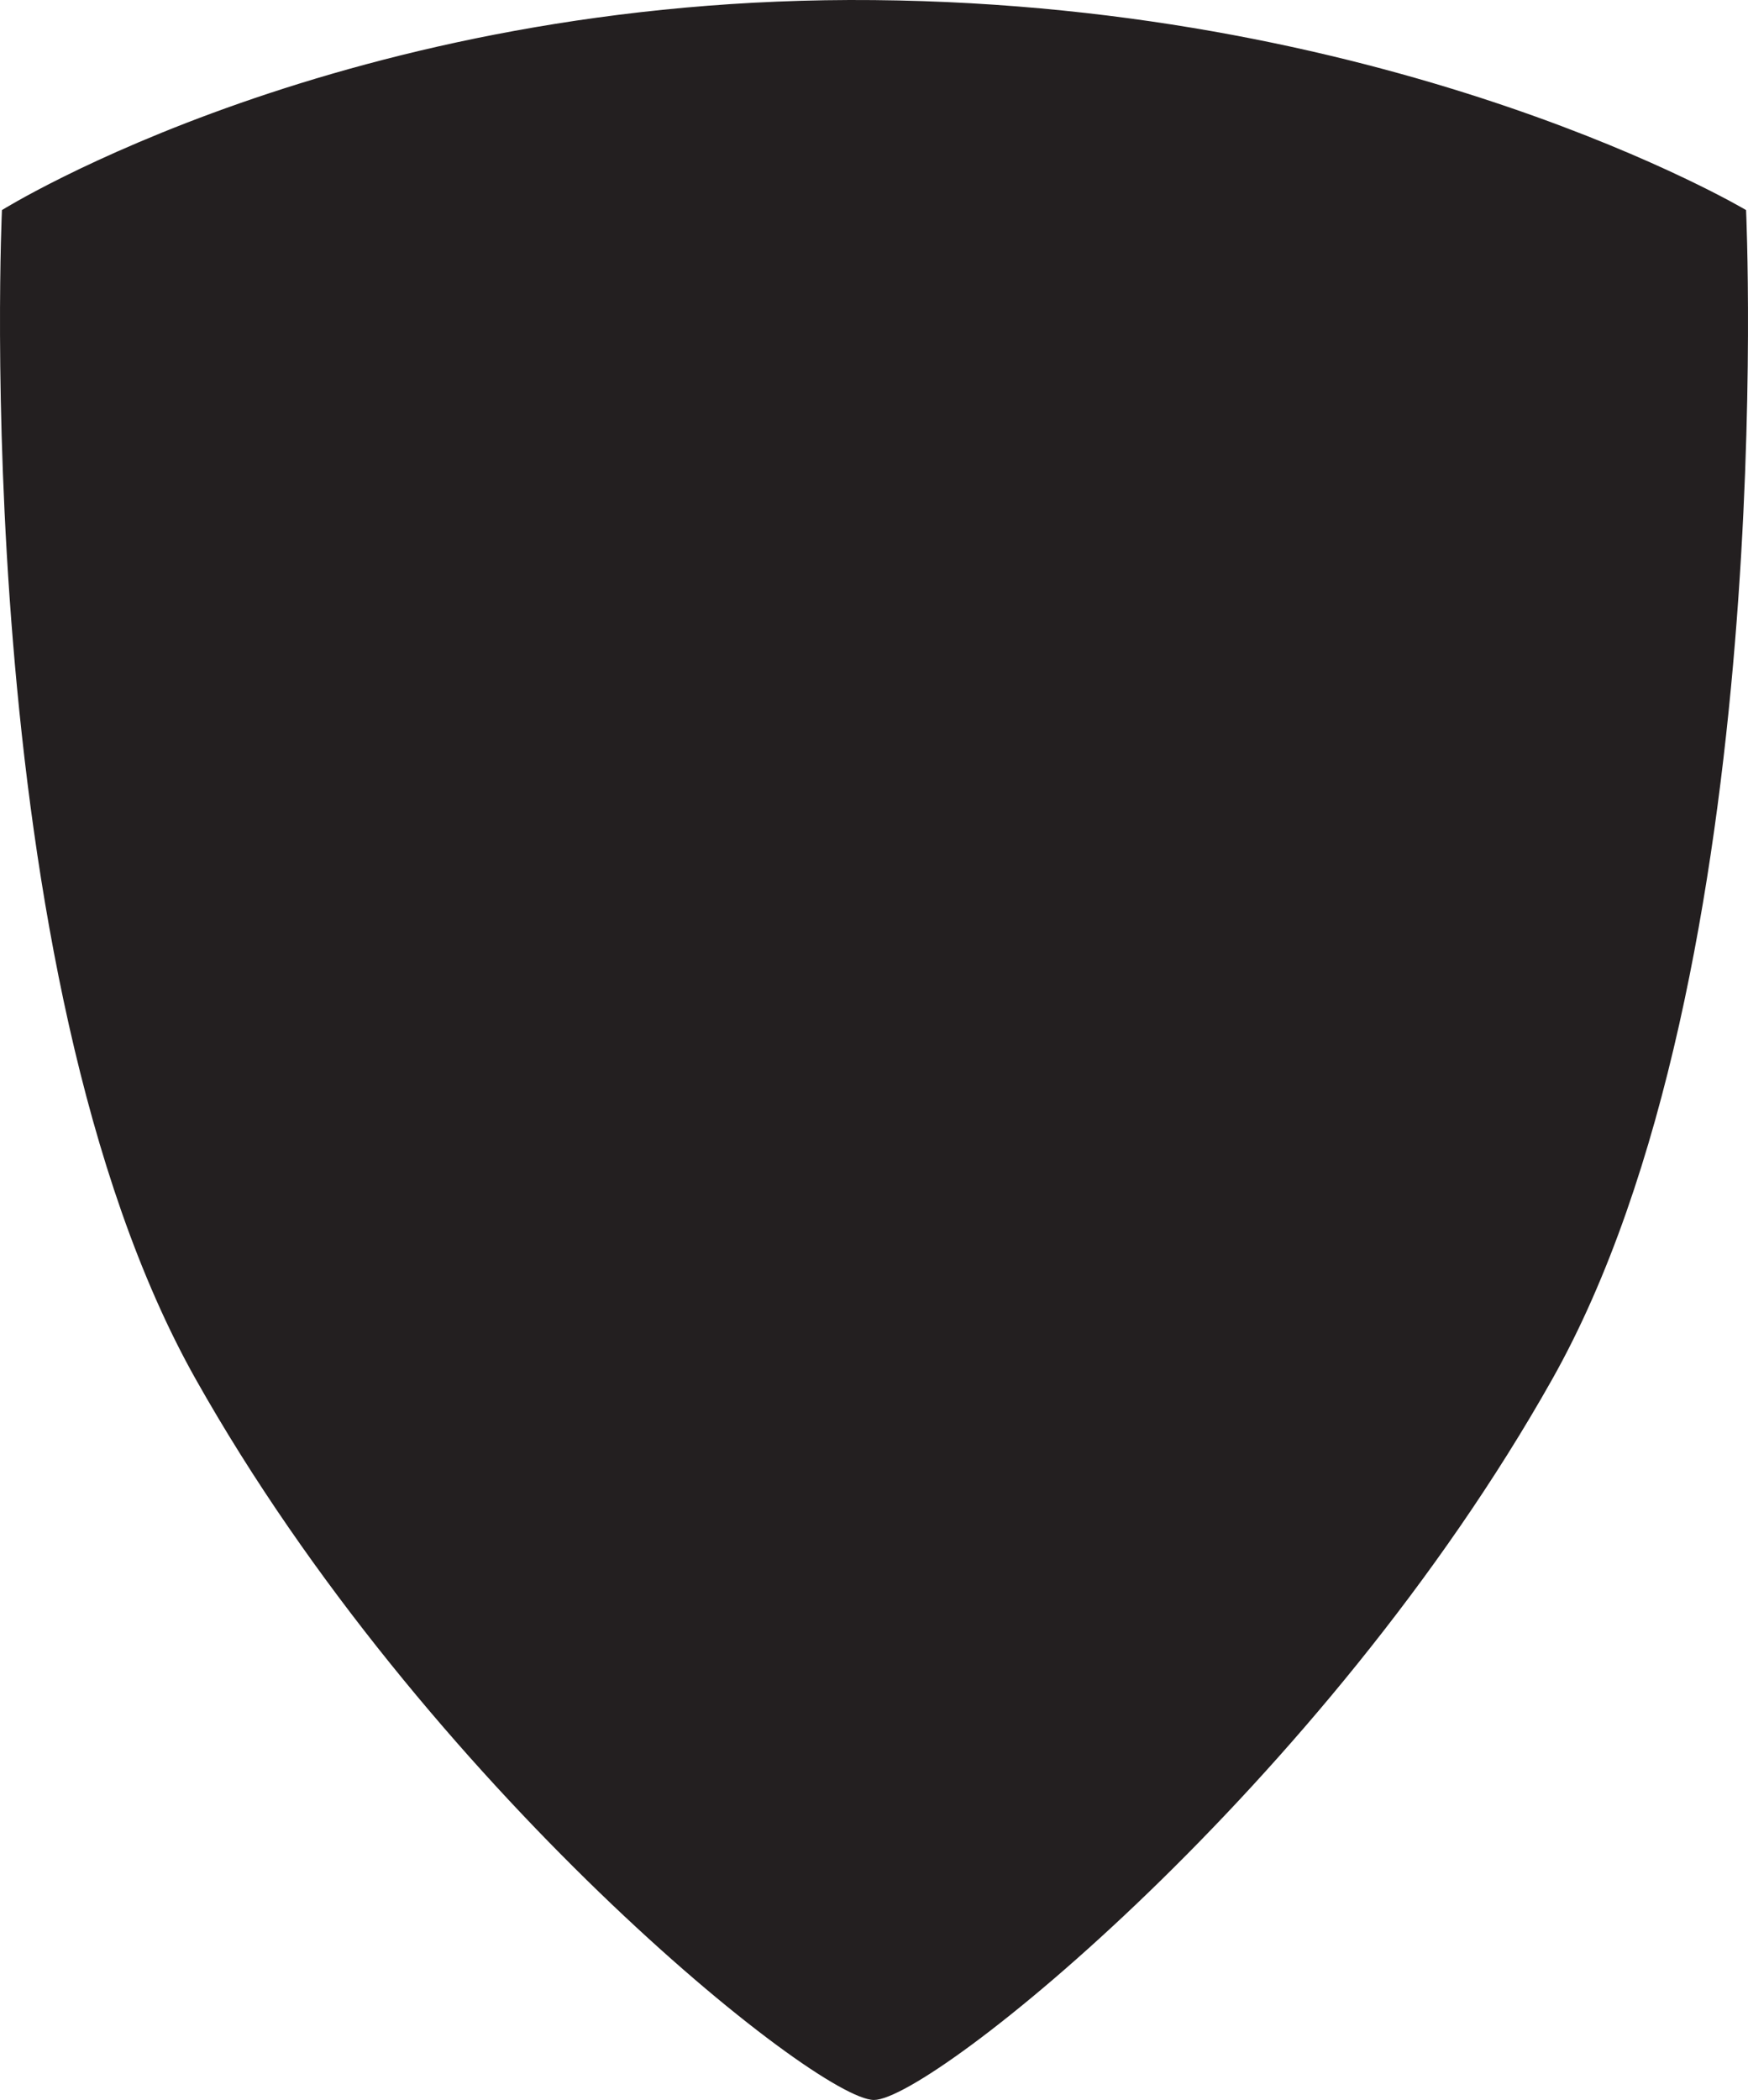 <svg version="1.1" id="图层_1" x="0px" y="0px" width="166.558px" height="200px" viewBox="0 0 166.558 200" enable-background="new 0 0 166.558 200" xml:space="preserve" xmlns="http://www.w3.org/2000/svg" xmlns:xlink="http://www.w3.org/1999/xlink" xmlns:xml="http://www.w3.org/XML/1998/namespace">
  <path fill="#231F20" d="M166.374,20.008c0,0-32.776-19.521-83.097-20c-50.319-0.479-83.092,20-83.092,20s-3.35,72.6,18.467,111.349
	c21.816,38.752,59.154,68.65,64.625,68.643c5.471-0.01,42.809-29.891,64.627-68.643C169.718,92.608,166.374,20.008,166.374,20.008z" class="color c1"/>
</svg>